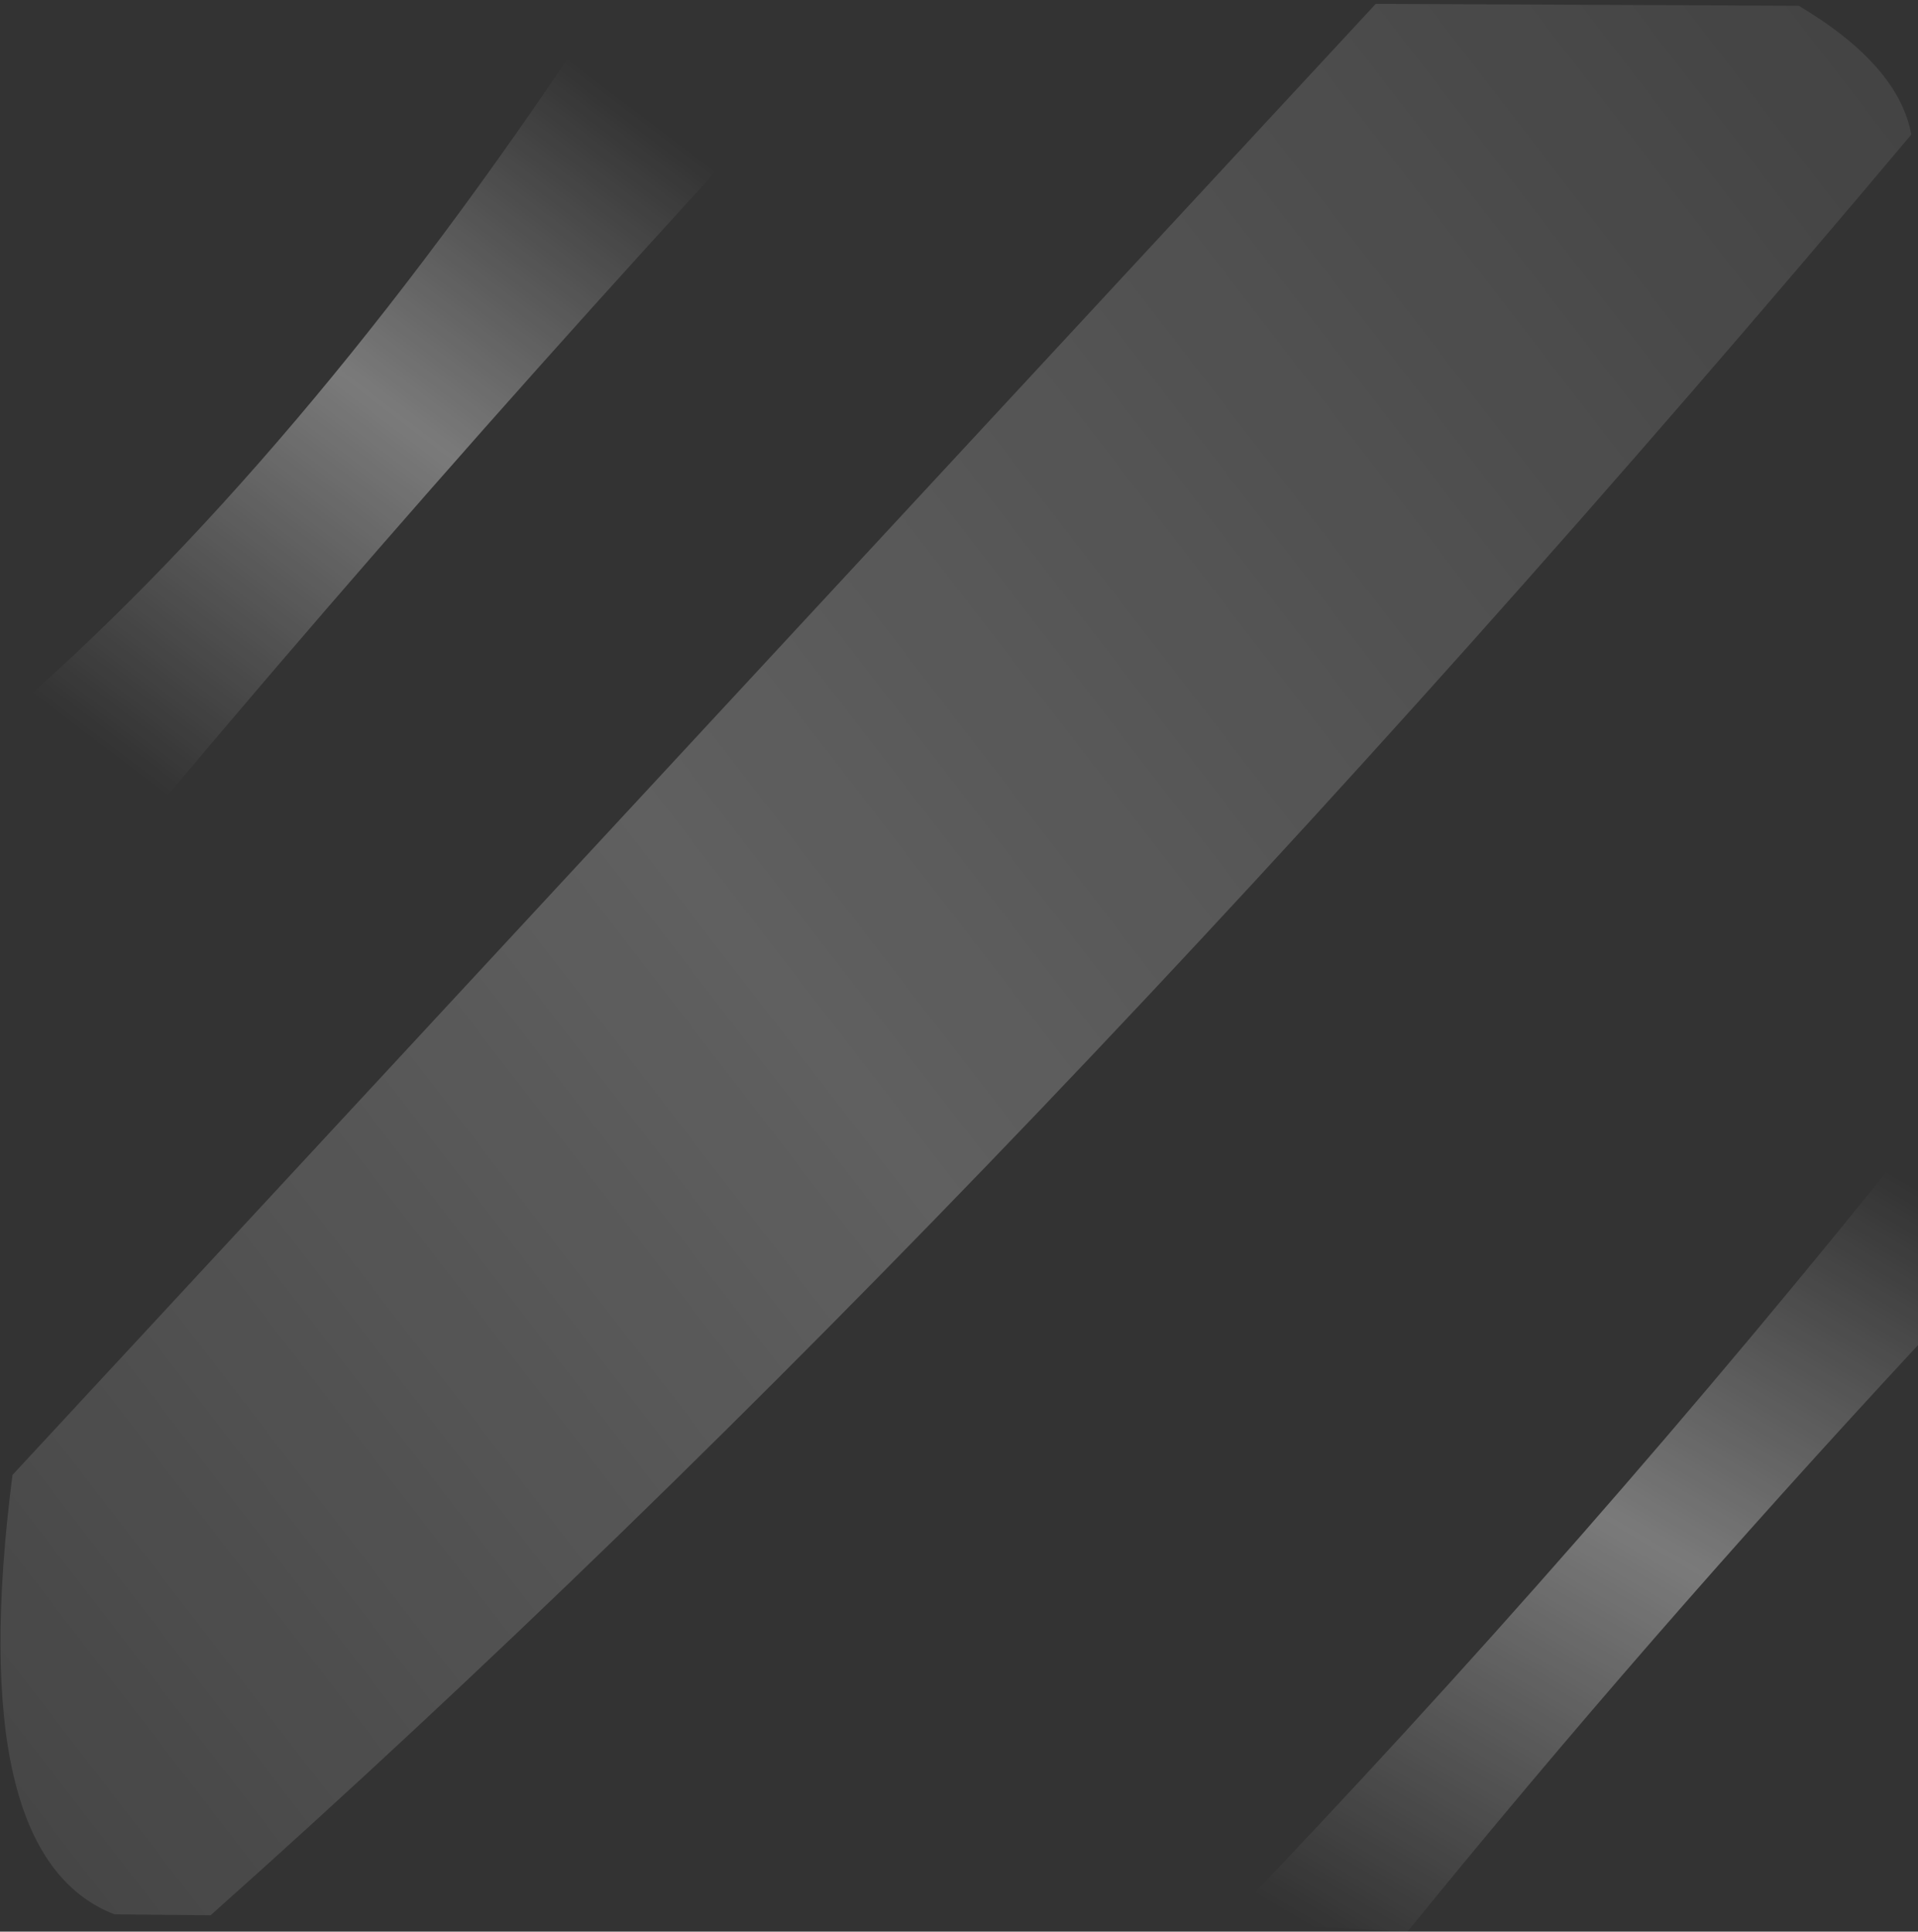 <?xml version="1.0" encoding="UTF-8" standalone="no"?>
<svg xmlns:xlink="http://www.w3.org/1999/xlink" height="100.45px" width="99.75px" xmlns="http://www.w3.org/2000/svg">
  <rect width="100%" height="100%" fill="#333333" stroke="none"/>
  <g transform="matrix(1.0, 0.0, 0.0, 1.0, 0.0, 0.0)">
    <use height="100.45" transform="matrix(1.0, 0.0, 0.0, 1.0, 0.0, 0.0)" width="99.75" xlink:href="#shape0"/>
  </g>
  <defs>
    <g id="shape0" transform="matrix(1.0, 0.0, 0.0, 1.0, 0.0, 0.0)">
      <path d="M99.4 7.0 Q53.1 62.05 10.95 99.6 L5.95 99.55 Q-1.9 96.5 0.65 76.7 L71.55 0.2 93.55 0.3 Q98.75 3.4 99.4 7.0" fill="url(#gradient0)" fill-rule="evenodd" stroke="none"/>
      <path d="M99.75 69.95 Q85.5 85.3 73.2 100.45 L63.8 99.95 Q82.65 80.3 99.75 58.9 L99.75 69.95" fill="url(#gradient1)" fill-rule="evenodd" stroke="none"/>
      <path d="M1.0 36.65 Q16.45 23.05 31.55 0.0 L45.35 0.15 Q21.7 25.4 1.0 50.65 L1.0 36.65" fill="url(#gradient2)" fill-rule="evenodd" stroke="none"/>
    </g>
    <linearGradient gradientTransform="matrix(0.105, -0.082, 0.037, 0.048, 52.1, 52.05)" gradientUnits="userSpaceOnUse" id="gradient0" spreadMethod="pad" x1="-819.2" x2="819.2">
      <stop offset="0.0" stop-color="#ffffff" stop-opacity="0.0"/>
      <stop offset="0.459" stop-color="#ffffff" stop-opacity="0.22"/>
      <stop offset="1.0" stop-color="#ffffff" stop-opacity="0.0"/>
    </linearGradient>
    <linearGradient gradientTransform="matrix(0.015, -0.026, 0.022, 0.013, 81.7, 79.7)" gradientUnits="userSpaceOnUse" id="gradient1" spreadMethod="pad" x1="-819.2" x2="819.2">
      <stop offset="0.0" stop-color="#ffffff" stop-opacity="0.0"/>
      <stop offset="0.533" stop-color="#ffffff" stop-opacity="0.349"/>
      <stop offset="1.0" stop-color="#ffffff" stop-opacity="0.0"/>
    </linearGradient>
    <linearGradient gradientTransform="matrix(0.016, -0.021, 0.025, 0.019, 23.15, 25.3)" gradientUnits="userSpaceOnUse" id="gradient2" spreadMethod="pad" x1="-819.2" x2="819.2">
      <stop offset="0.0" stop-color="#ffffff" stop-opacity="0.0"/>
      <stop offset="0.533" stop-color="#ffffff" stop-opacity="0.349"/>
      <stop offset="1.0" stop-color="#ffffff" stop-opacity="0.0"/>
    </linearGradient>
  </defs>
</svg>
